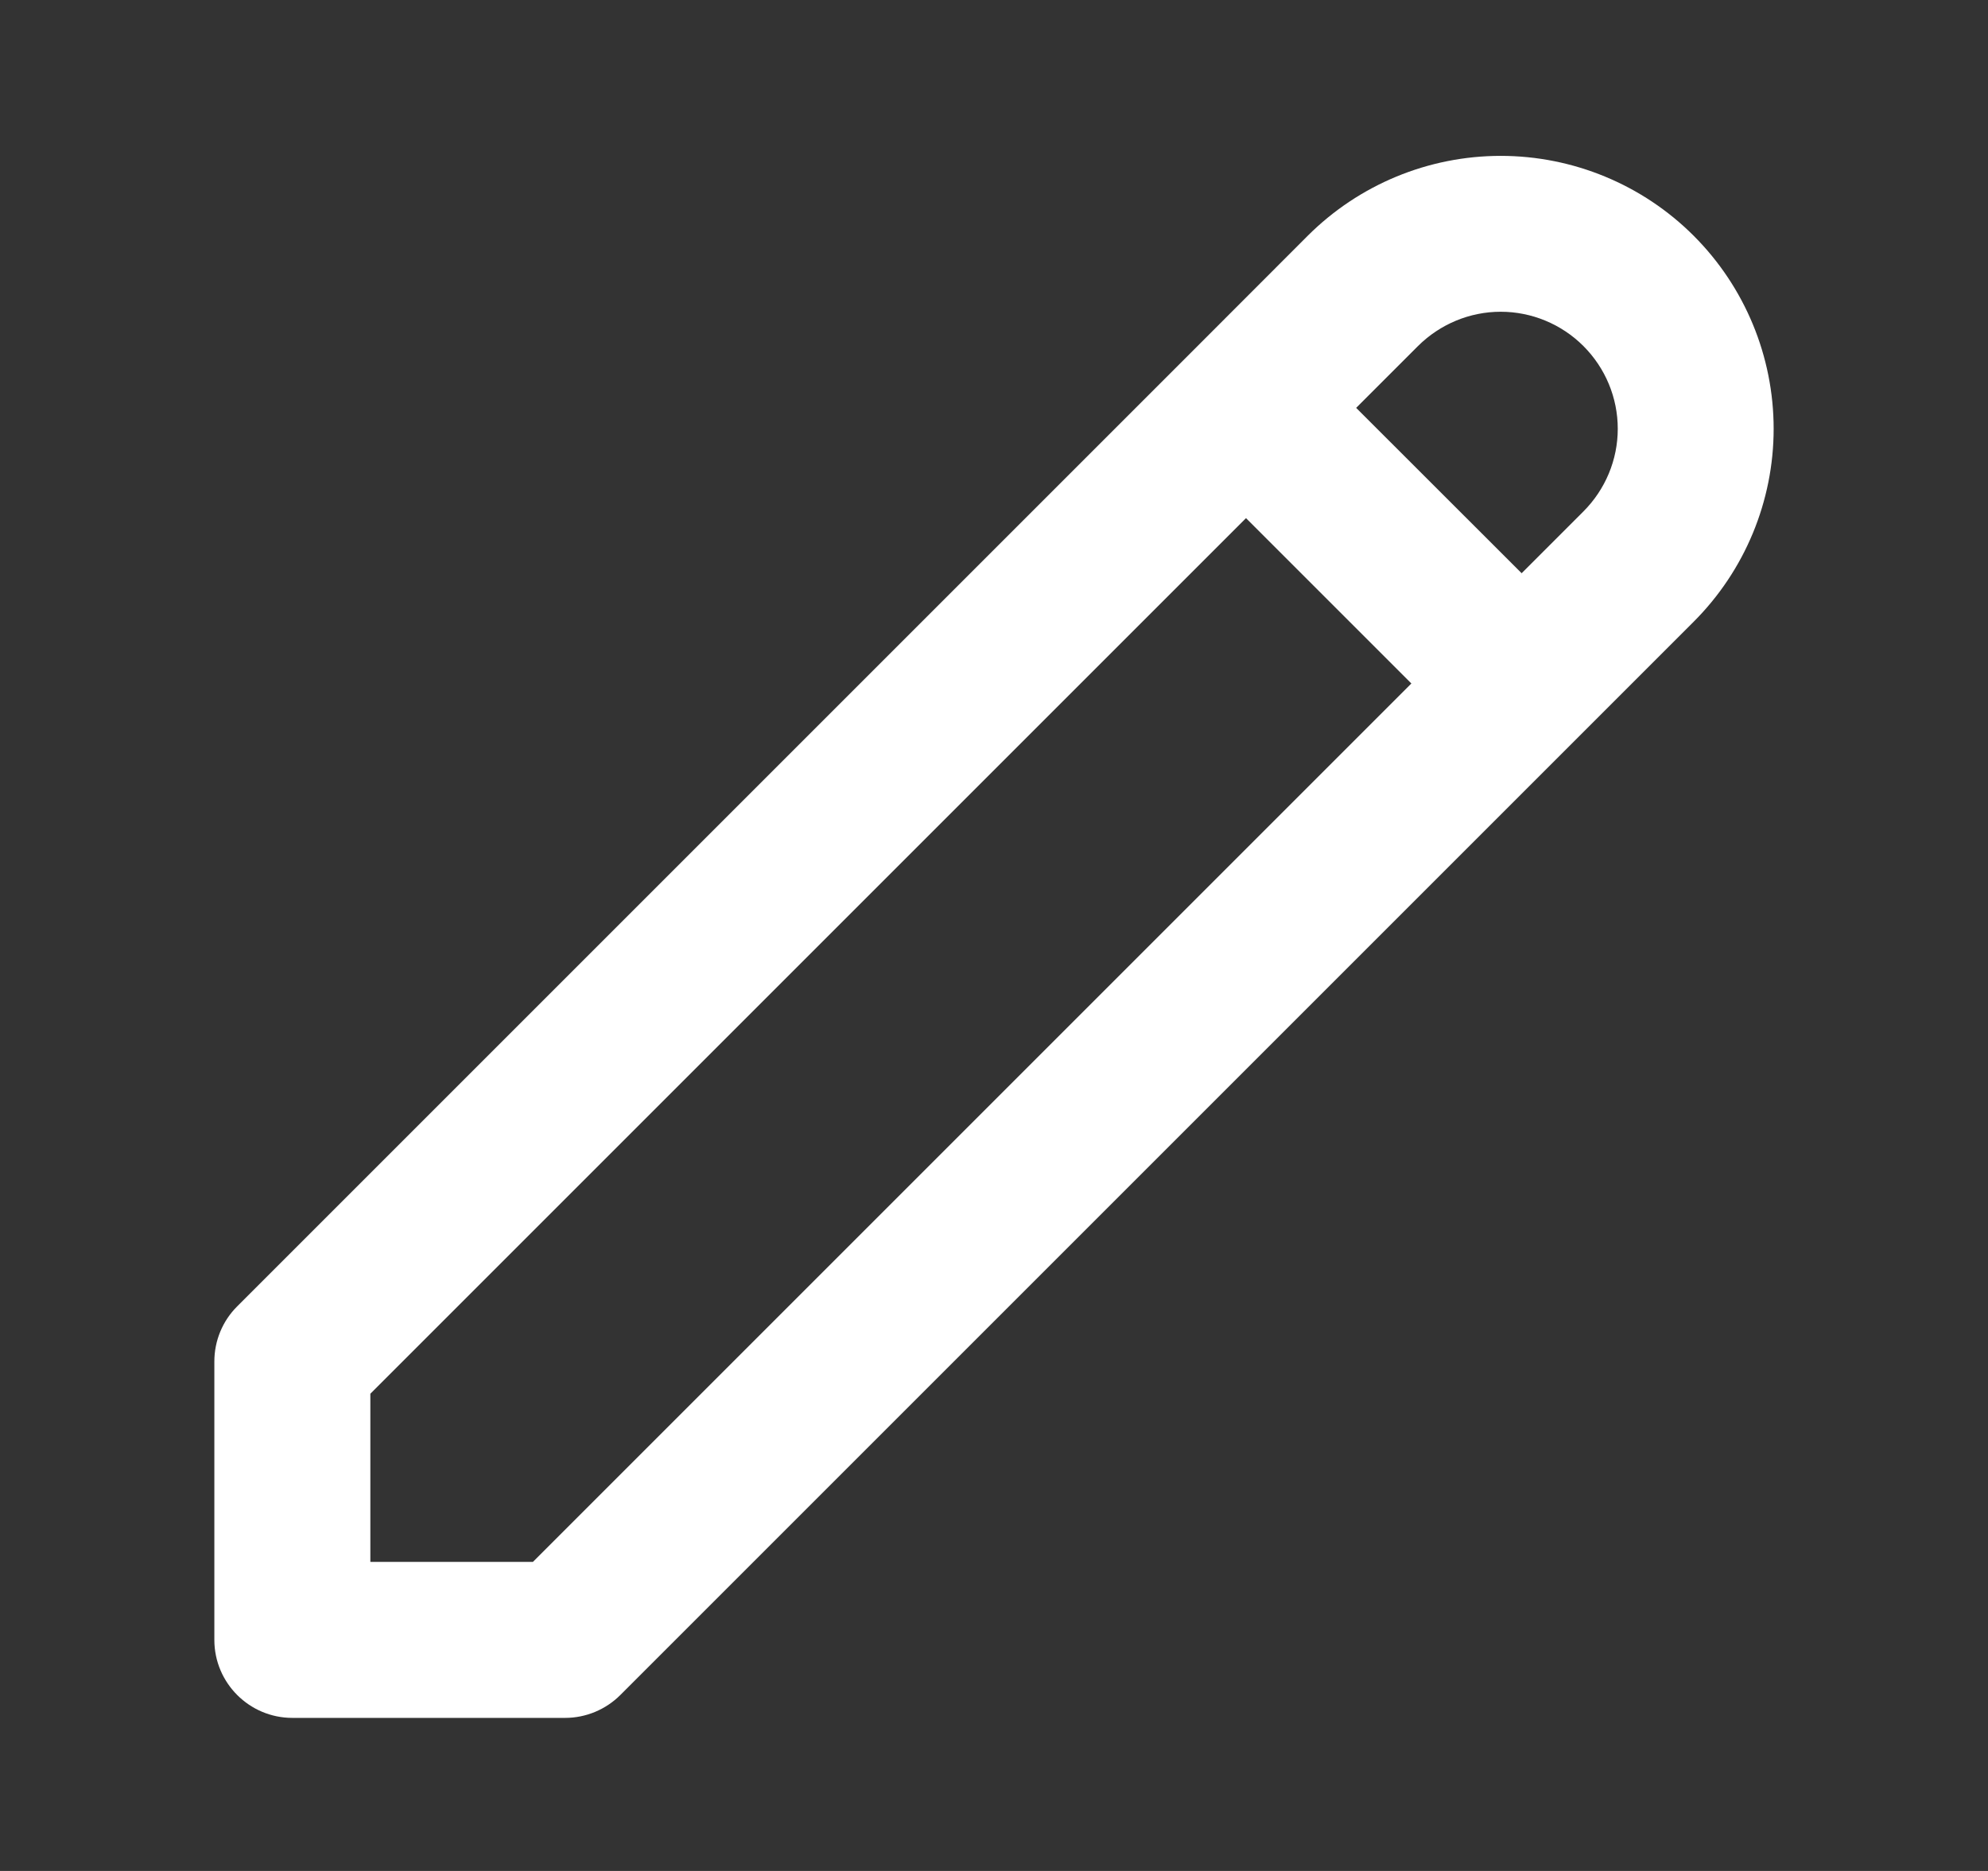 <svg width="17" height="16" viewBox="0 0 17 16" fill="none" xmlns="http://www.w3.org/2000/svg">
<rect x="0" y="0" width="17" height="16" fill="#333333" stroke="none"/>
<g id="HiOutlinePencil">
<path id="Vector (Stroke)" fill-rule="evenodd" clip-rule="evenodd" d="M12.833 2.666C12.568 2.666 12.314 2.772 12.126 2.959L11.597 3.488L13.012 4.902L13.54 4.374C13.728 4.186 13.834 3.932 13.834 3.667C13.834 3.401 13.728 3.147 13.54 2.959C13.353 2.772 13.098 2.666 12.833 2.666ZM14.483 5.317C14.921 4.879 15.167 4.285 15.167 3.667C15.167 3.048 14.921 2.454 14.483 2.016C14.046 1.579 13.452 1.333 12.833 1.333C12.214 1.333 11.621 1.579 11.183 2.016L10.184 3.016C10.183 3.016 10.184 3.016 10.184 3.016C10.183 3.016 10.183 3.017 10.183 3.017L2.029 11.171C1.903 11.296 1.833 11.466 1.833 11.643V14.024C1.833 14.392 2.132 14.691 2.5 14.691H4.833C5.01 14.691 5.18 14.62 5.305 14.495L14.483 5.317ZM12.069 5.845L10.655 4.431L3.167 11.919V13.357H4.557L12.069 5.845Z" fill="white"/>
</g>
</svg>
